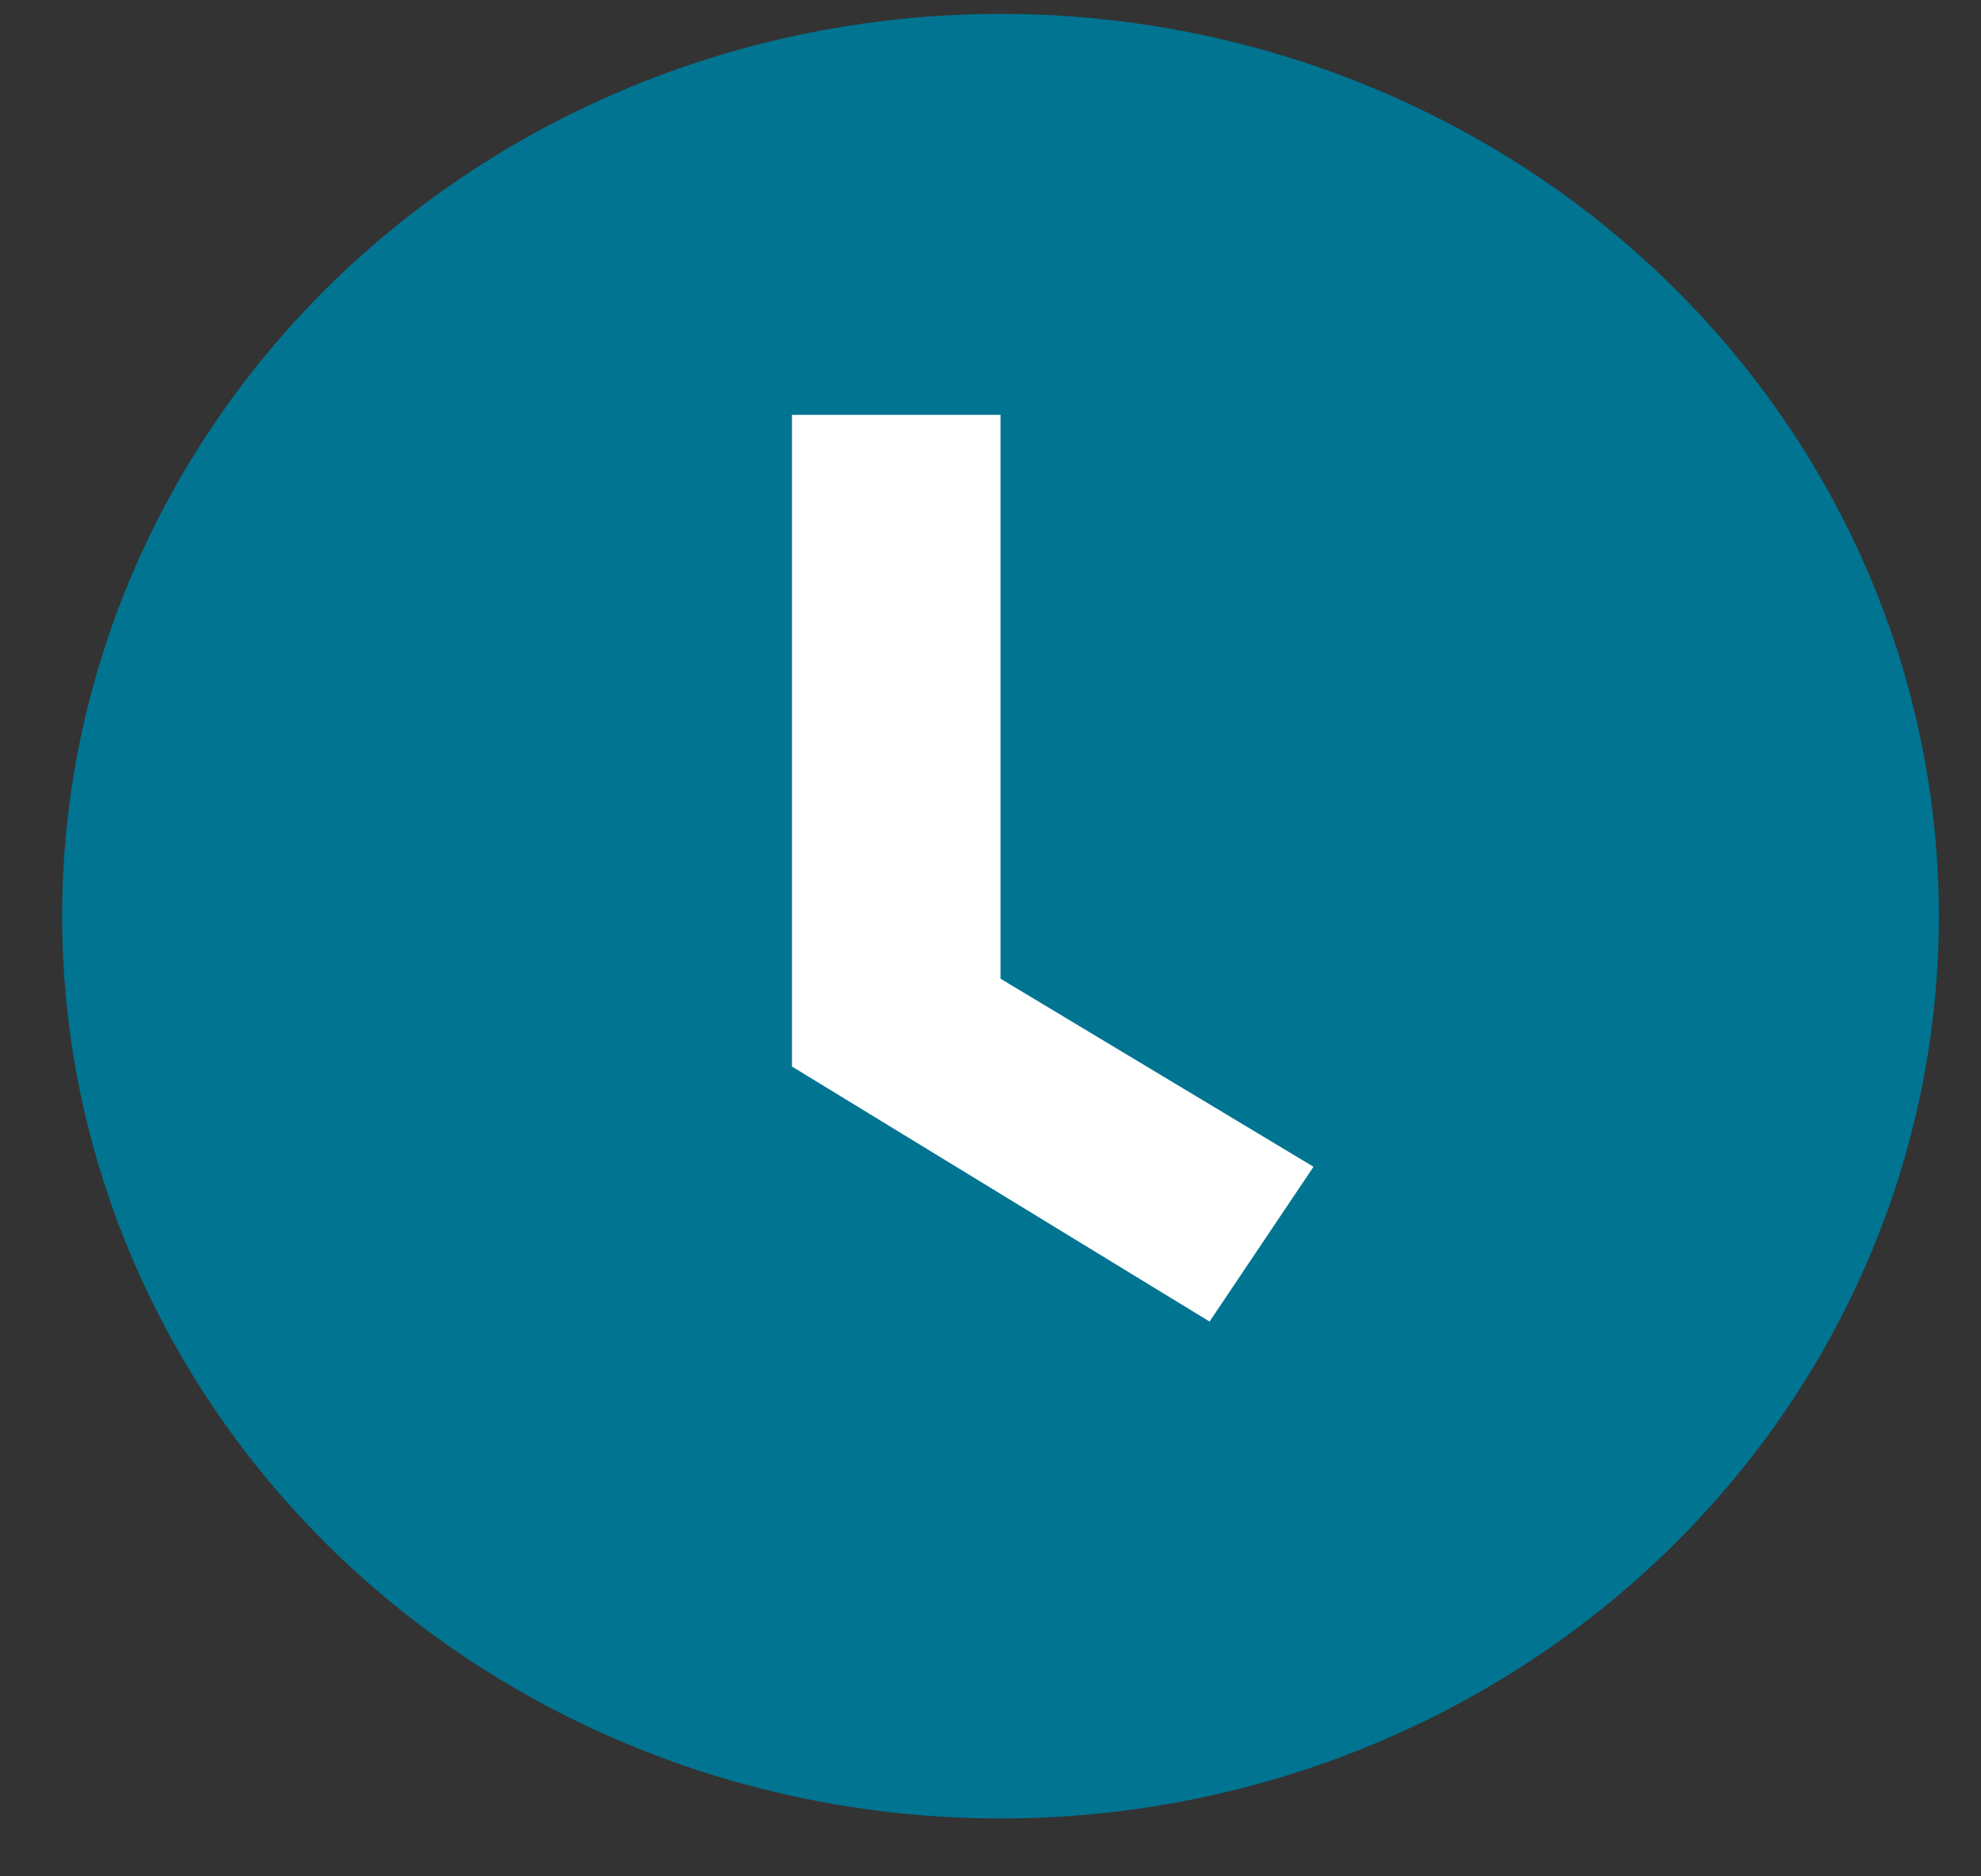 <svg width="19" height="18" viewBox="0 0 19 18" fill="none" xmlns="http://www.w3.org/2000/svg">
<rect x="0" y="0" width="19" height="18" fill="#333333" stroke="none"/>
<ellipse cx="9.596" cy="8.789" rx="9" ry="8.656" fill="#007491"/>
<path d="M7.596 3.98H9.596V10.712L7.596 10.231V3.98Z" fill="white"/>
<path d="M12.598 11.193L11.601 12.678L7.597 10.232L8.598 8.789L12.598 11.193Z" fill="white"/>
</svg>
